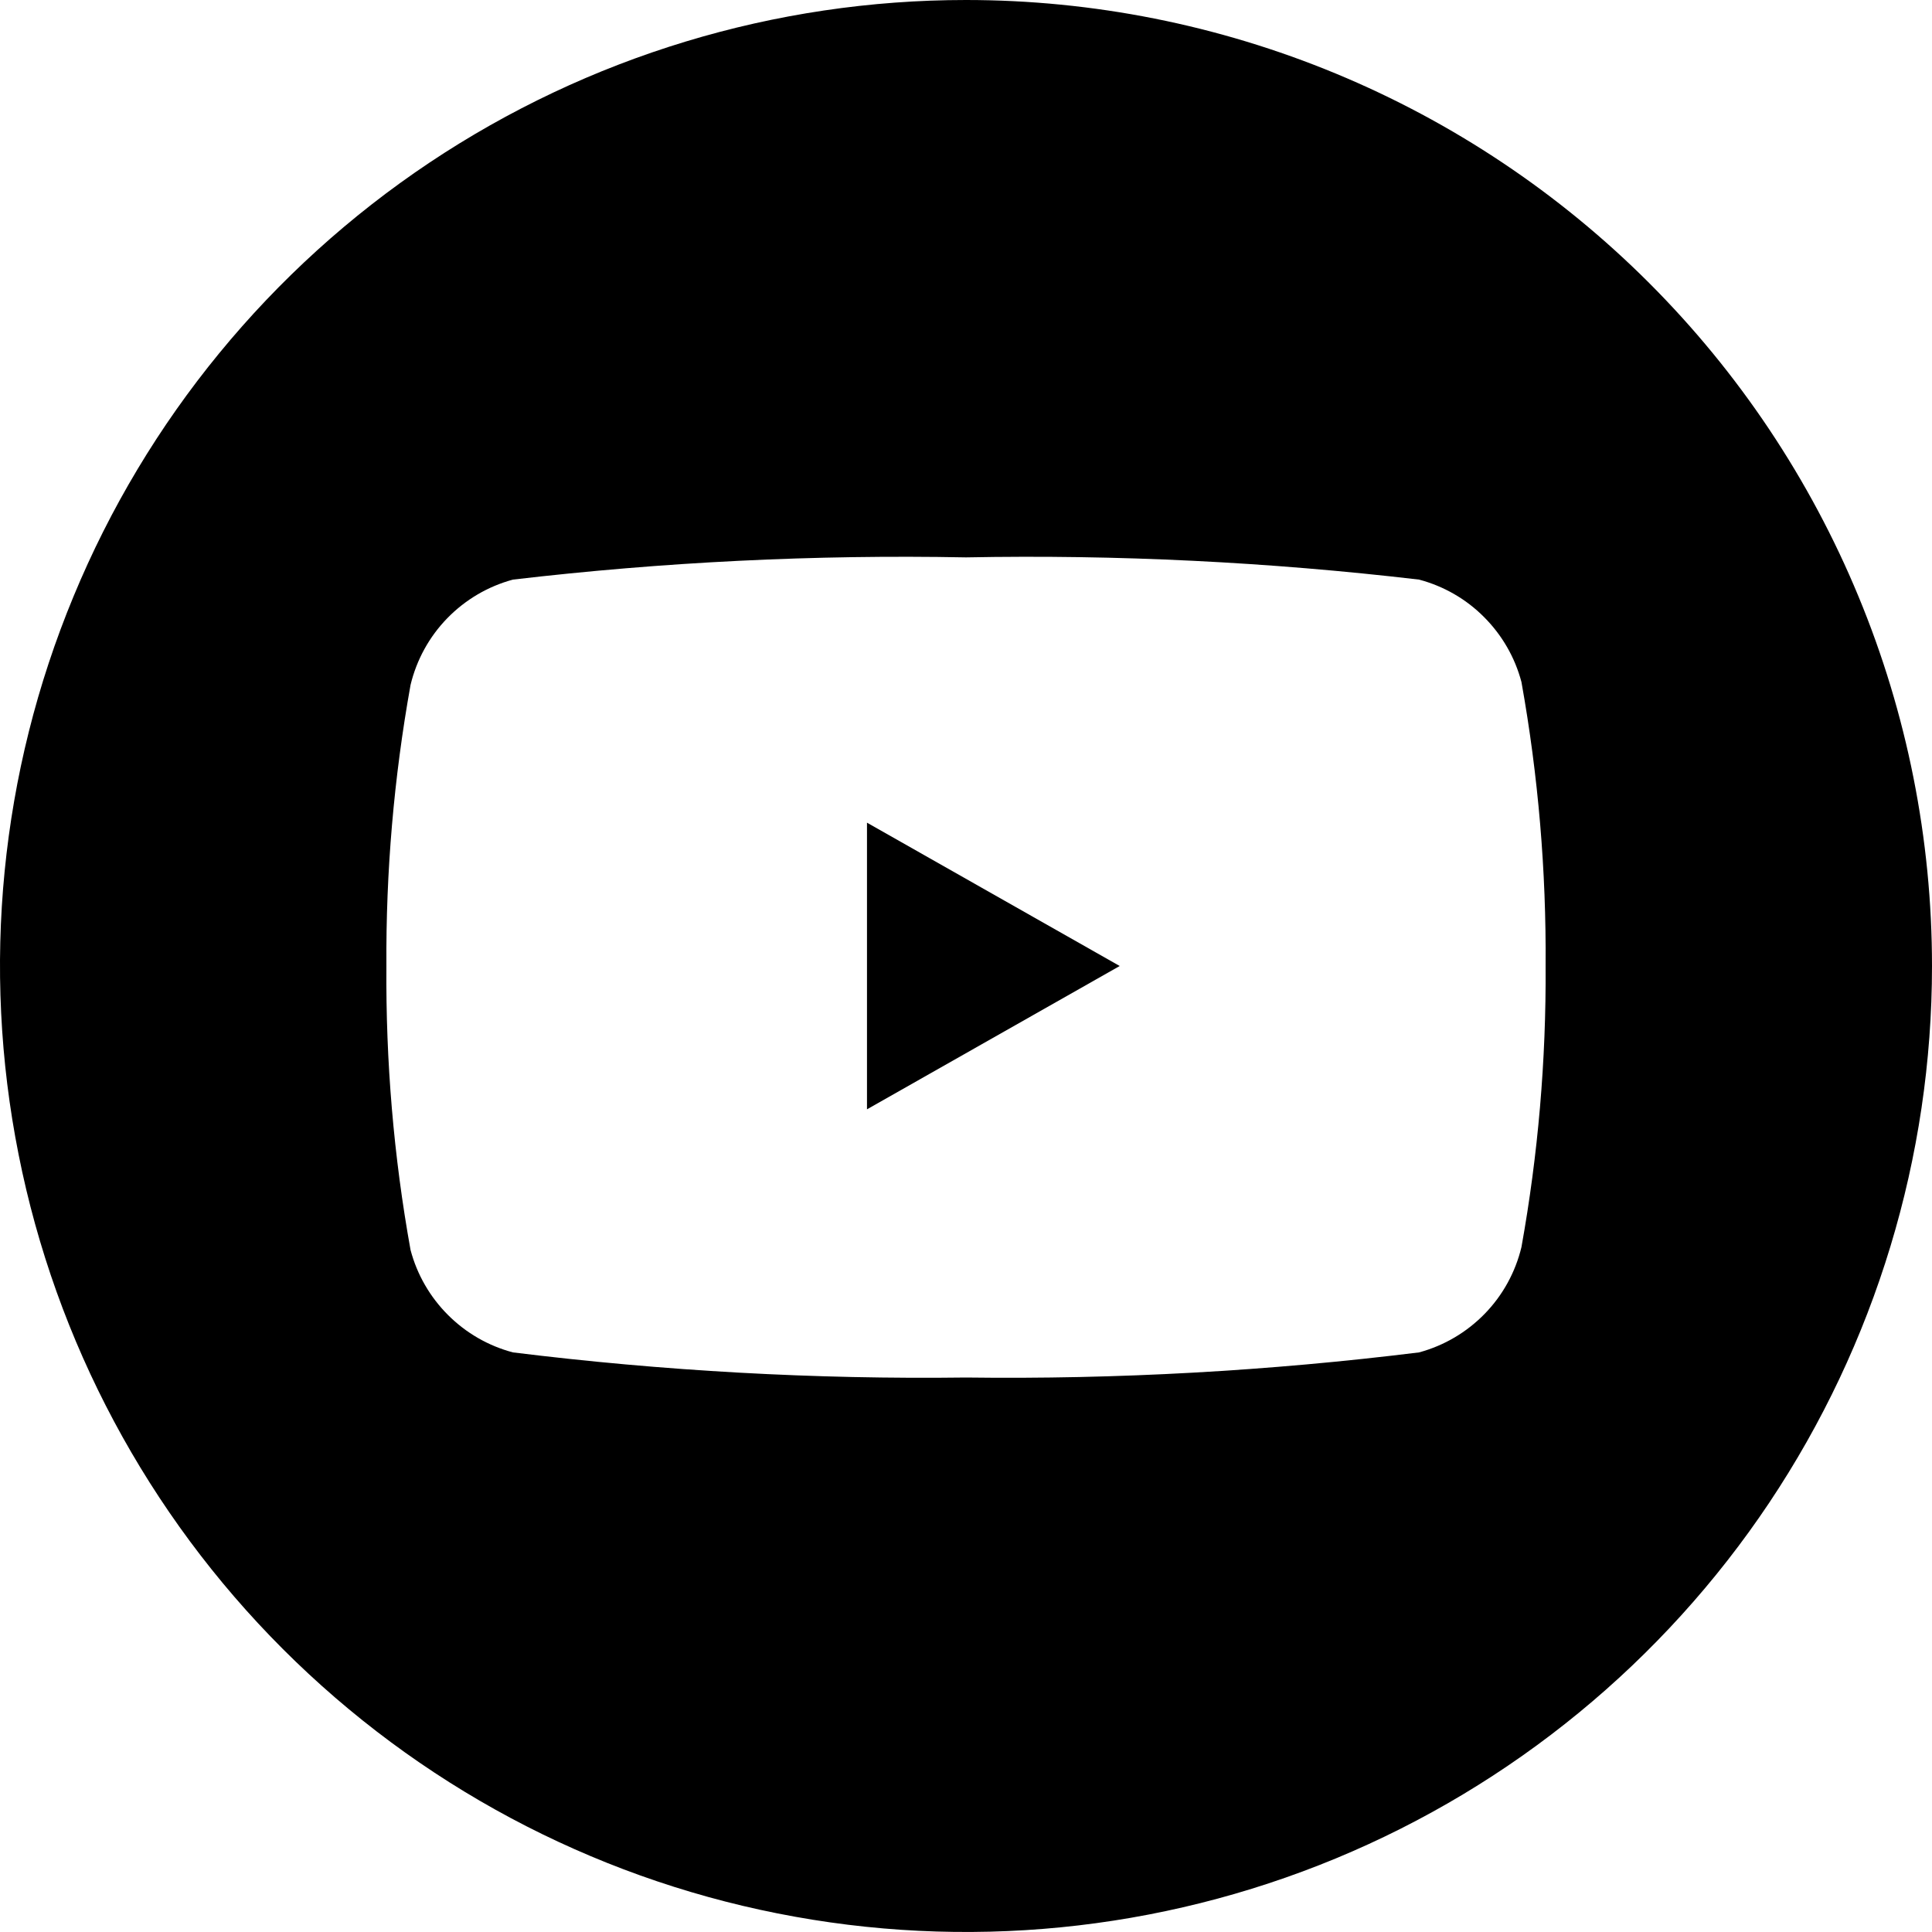 <svg viewBox="0 0 16 16" width="16" height="16">
	<g id="youtube">
		<path
			d="M8 0C6.418 0 4.871 0.469 3.555 1.348C2.24 2.227 1.214 3.477 0.609 4.939C0.003 6.4 -0.155 8.009 0.154 9.561C0.462 11.113 1.224 12.538 2.343 13.657C3.462 14.776 4.887 15.538 6.439 15.846C7.991 16.155 9.6 15.996 11.062 15.391C12.523 14.786 13.773 13.76 14.652 12.445C15.531 11.129 16 9.582 16 8C16 6.949 15.793 5.909 15.391 4.939C14.989 3.968 14.4 3.086 13.657 2.343C12.914 1.6 12.032 1.011 11.062 0.609C10.091 0.207 9.051 0 8 0ZM12.6 10.328C12.55 10.536 12.445 10.727 12.296 10.88C12.146 11.034 11.959 11.144 11.752 11.2C10.508 11.354 9.254 11.424 8 11.408C6.746 11.424 5.493 11.354 4.248 11.2C4.044 11.146 3.859 11.039 3.71 10.89C3.561 10.741 3.454 10.556 3.4 10.352C3.26 9.576 3.194 8.789 3.2 8C3.195 7.22 3.262 6.44 3.4 5.672C3.45 5.464 3.555 5.273 3.704 5.12C3.854 4.966 4.041 4.856 4.248 4.8C5.493 4.654 6.747 4.592 8 4.616C9.253 4.592 10.507 4.654 11.752 4.8C11.956 4.854 12.142 4.961 12.29 5.11C12.439 5.259 12.546 5.444 12.6 5.648C12.739 6.424 12.806 7.211 12.8 8C12.805 8.78 12.738 9.56 12.6 10.328Z"
			fill="currentColor"
		/>
		<path
			d="M7.18 9.187L9.273 8L7.18 6.813V9.187Z"
			fill="currentColor"
		/>
	</g>
</svg>
